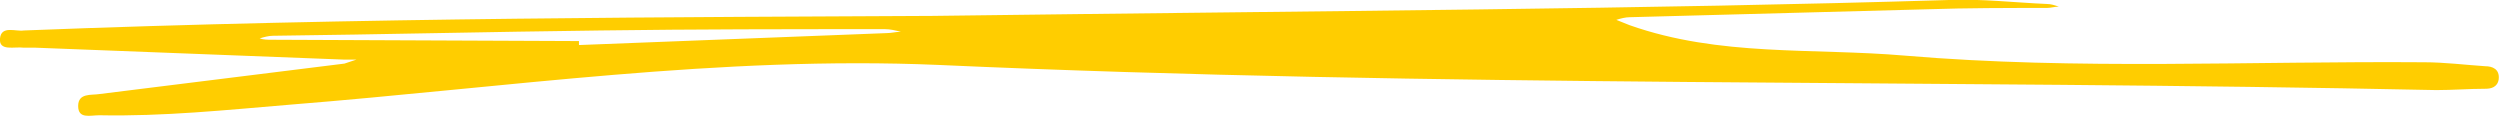 <svg id="Слой_1" xmlns="http://www.w3.org/2000/svg" viewBox="0 0 188.7 8.8"><style>.st0{fill:#ffcd00}</style><path class="st0" d="M70.4 1.2C101 .8 124.1.7 147.1 0c2.5-.1 5 .2 7.4.3.3 0 .6.1.9.2-.3 0-.6.1-.9.1-3 0-6 0-9 .1l-22.5.6c-.3 0-.7.1-1 .2l1 .4c6.8 2.4 13.8 1.7 20.8 2.3 13 1.1 26.1.4 39.2.5 1.5 0 3.1.2 4.6.3.5 0 1.1.2 1 1-.1.6-.6.7-1 .7-1.2 0-2.5.1-3.7.1-37.7-.8-75.4-.2-113.1-1.9-16.4-.7-32.6 1.7-48.9 3-4.8.4-9.6.9-14.4.8-.7 0-1.6.3-1.6-.7s1-.8 1.6-.9L26 4.8l.9-.3H26L2.7 3.6h-.9c-.7-.1-1.9.3-1.8-.7s1.2-.5 1.8-.6c25.4-1 50.8-1 68.6-1.1zM43.7 3.1v.3l23.2-.9c.4 0 .7-.1 1.1-.1-.4-.1-.8-.2-1.2-.2-7.2 0-14.3 0-21.5.1-8.2.1-16.5.3-24.7.4-.3 0-.7.1-1 .2.3.1.6.1.9.1l23.2.1z"/></svg>